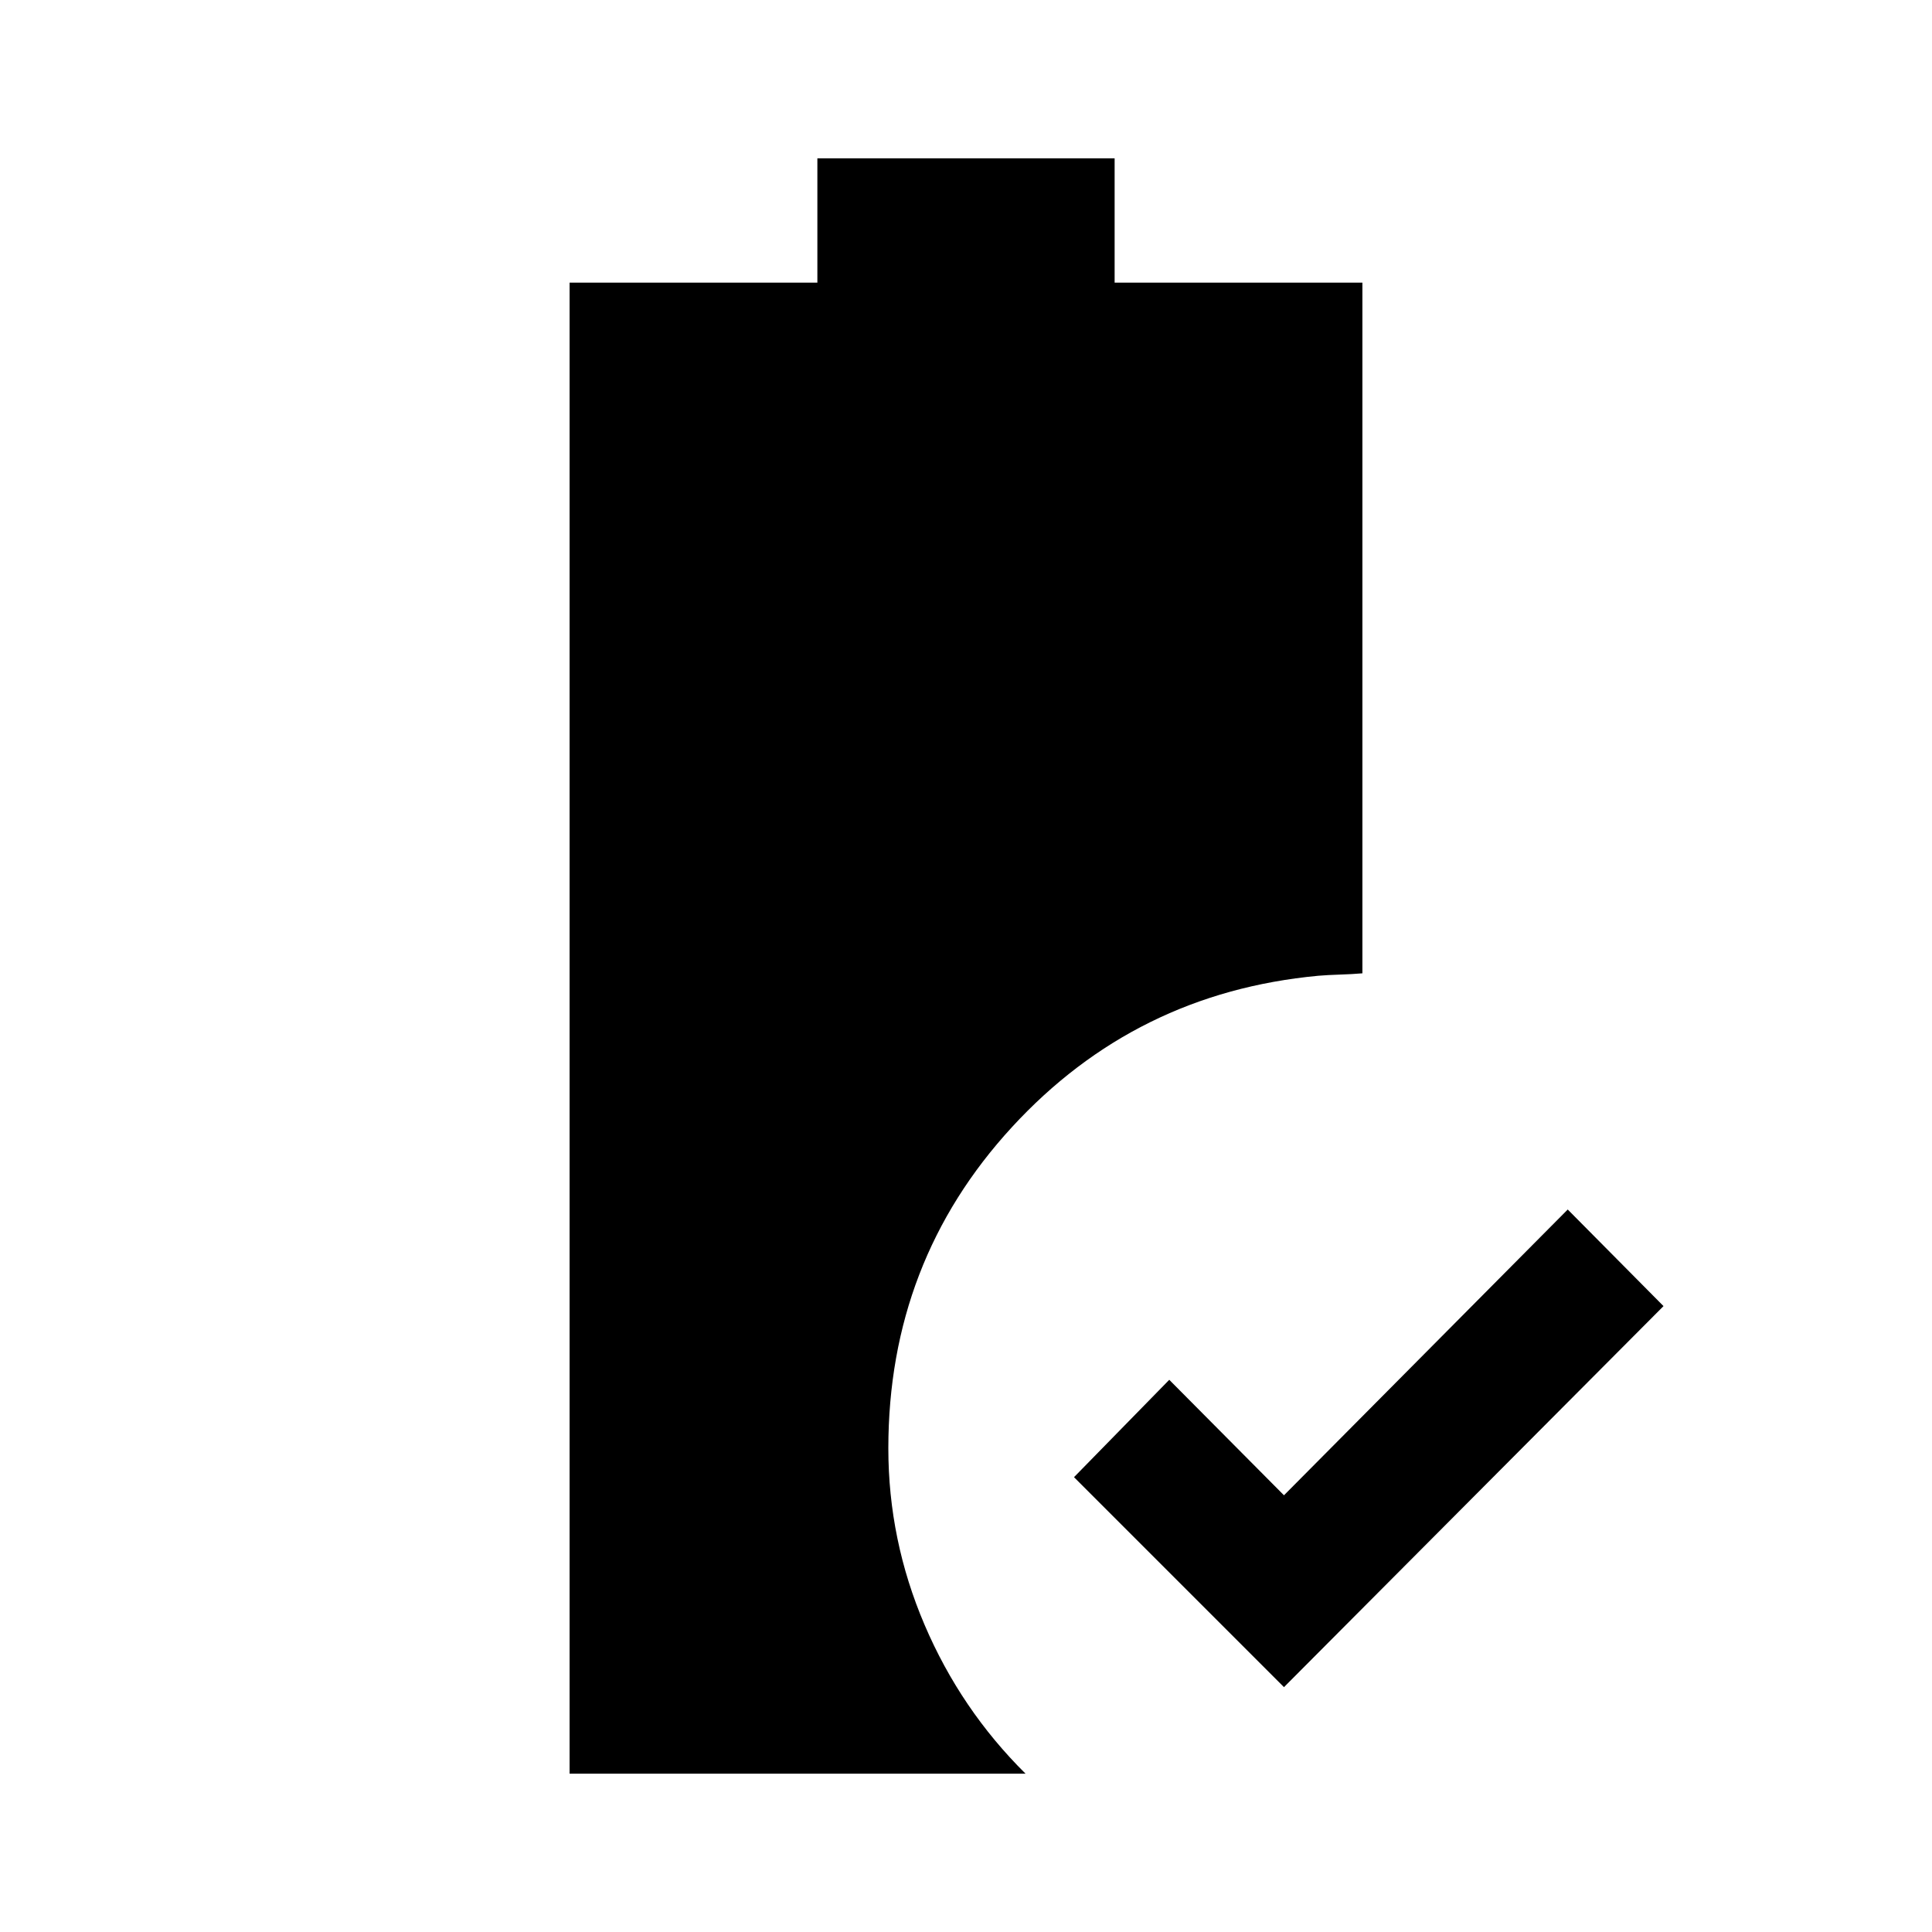<svg xmlns="http://www.w3.org/2000/svg" height="40" viewBox="0 -960 960 960" width="40"><path d="M638-121.67 533.67-226 581-274.38 638-217l141-142 47.59 48L638-121.67Zm-354.97 43v-740.89h123.12v-61.77h147.7v61.77h123.12v343.2q-5.28.44-11.29.63-6.01.19-10.63.58-90.9 8.48-152.27 75.27-61.37 66.78-61.37 159.52 0 45.59 17.99 87.69 17.98 42.1 50.19 74H283.03Z"/></svg>